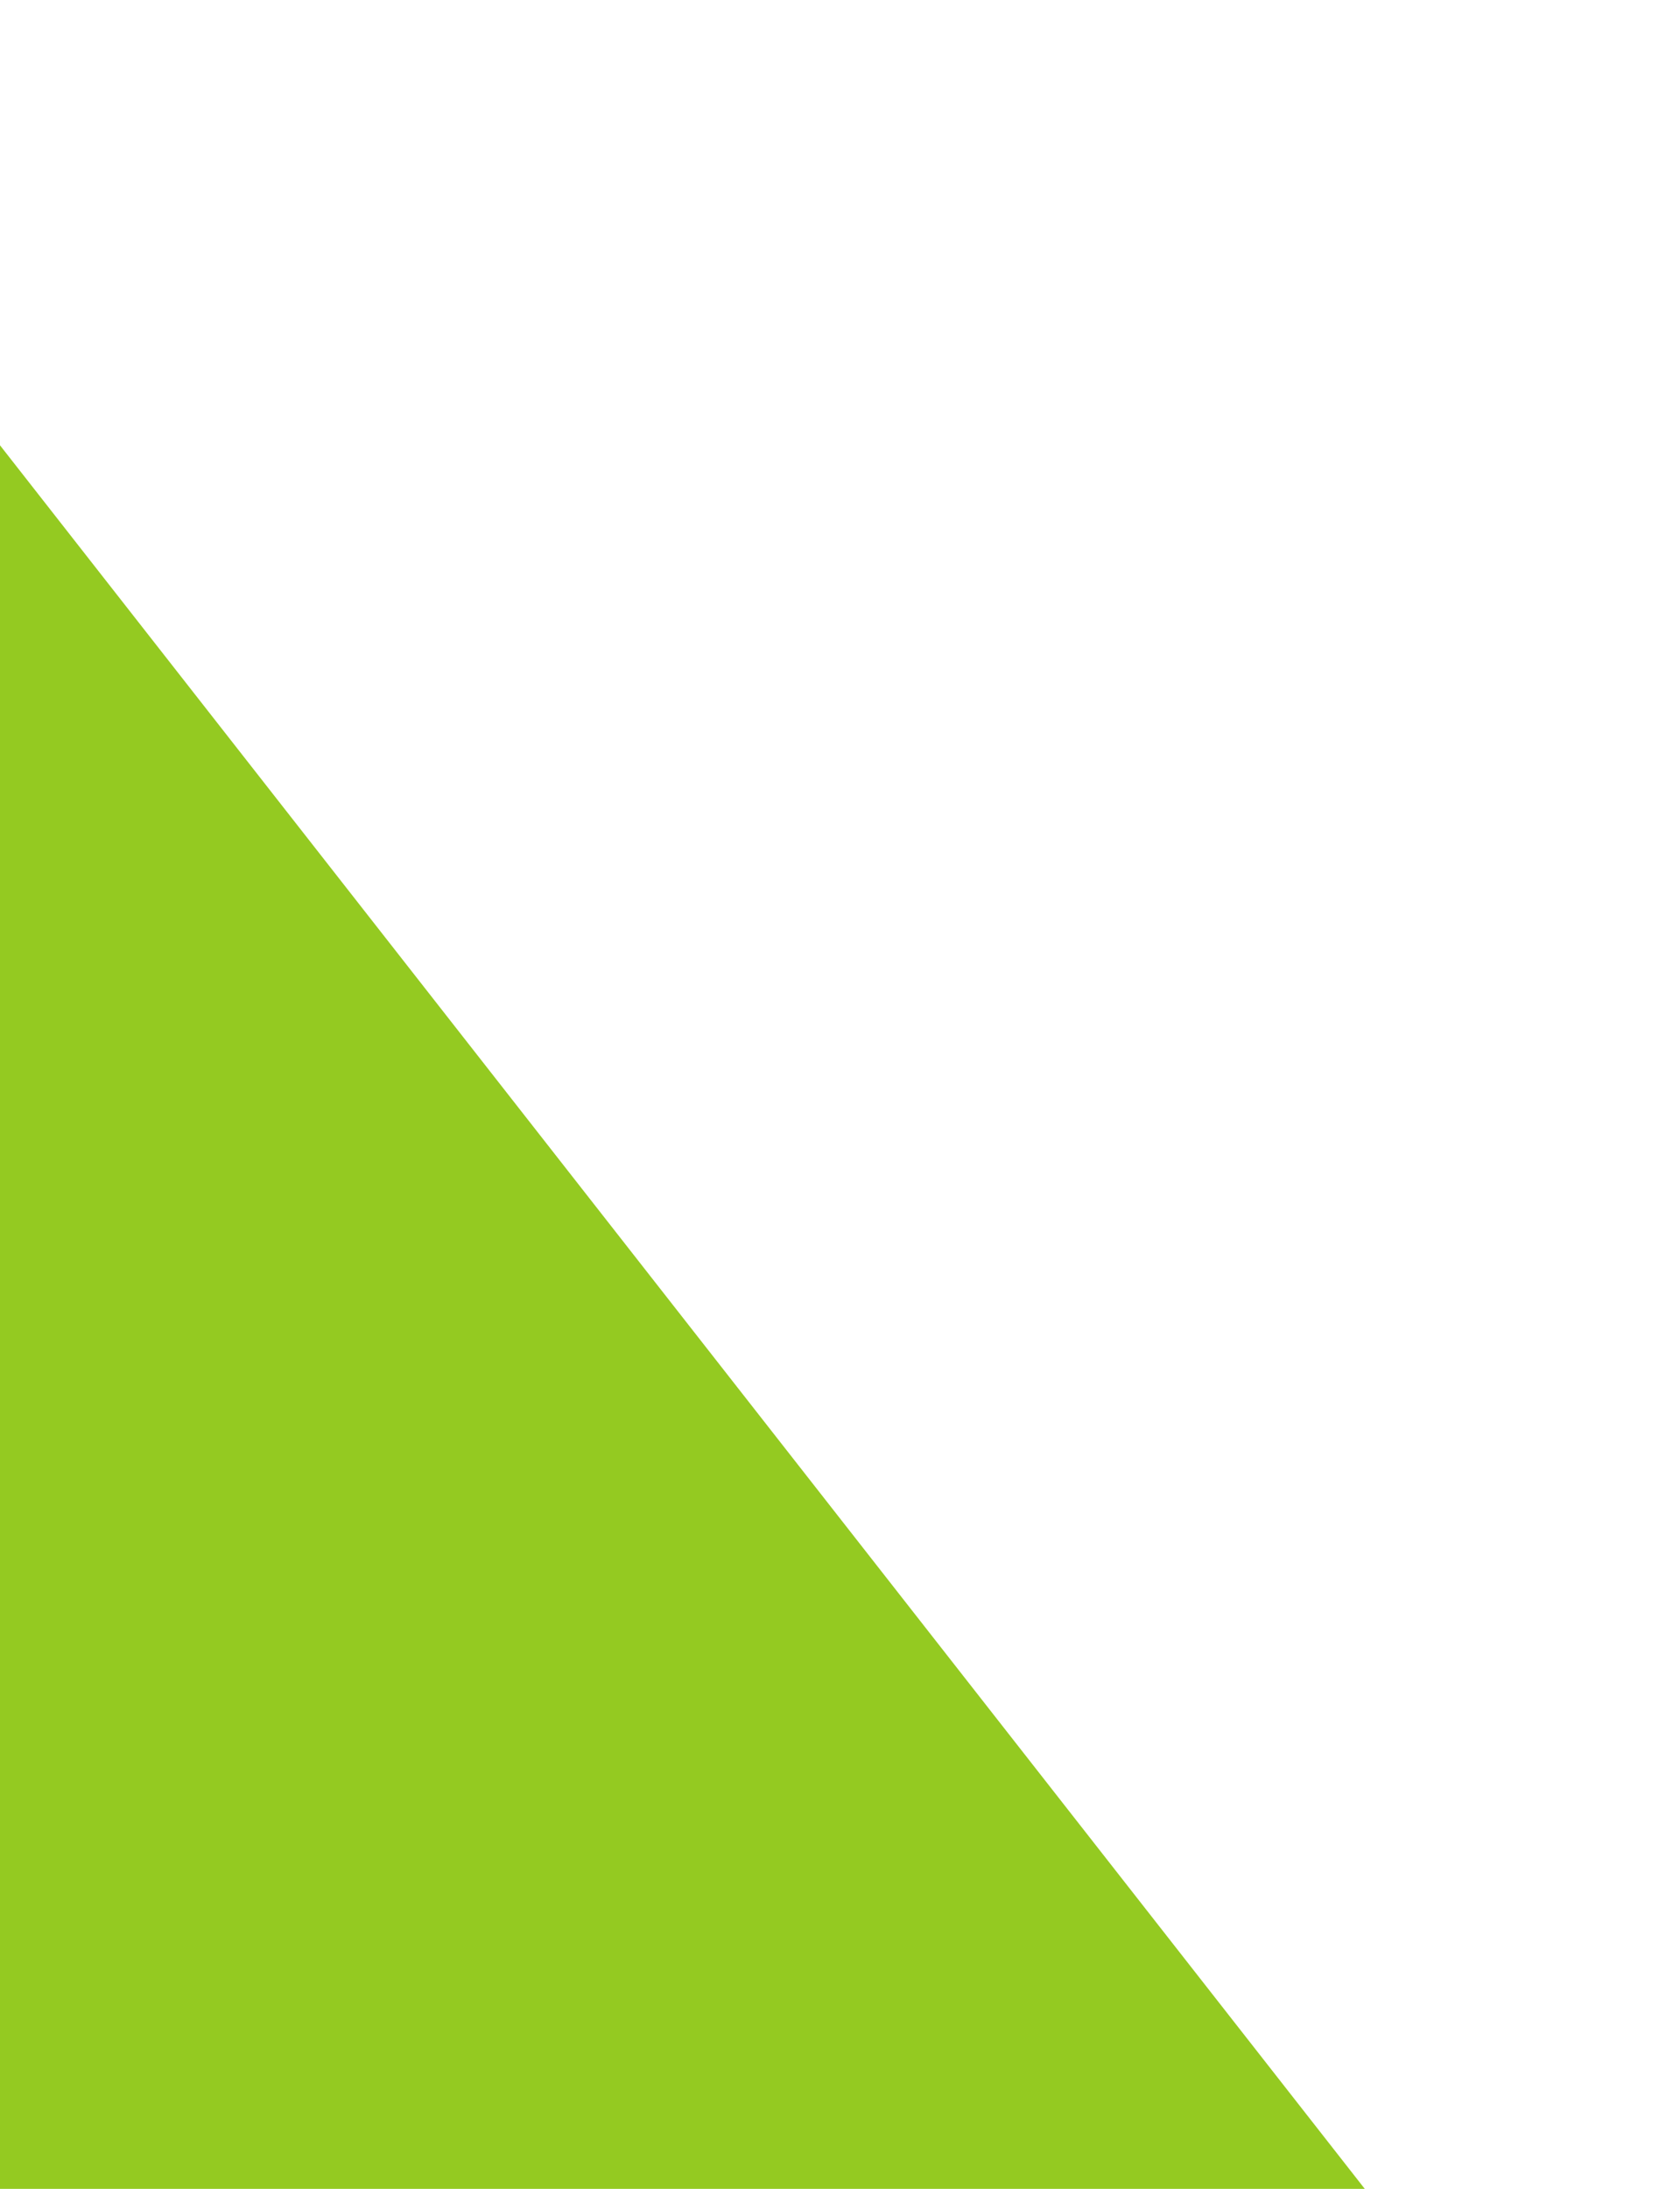 <svg width="129" height="168" viewBox="0 0 129 168" fill="none" xmlns="http://www.w3.org/2000/svg">
<g clip-path="url(#clip0_1_64)">
<path d="M-20.5 8L141.014 214.25H-182.014L-20.5 8Z" fill="#94CA21"/>
</g>
<defs>
<clipPath id="clip0_1_64">
<rect width="129" height="168" fill="white"/>
</clipPath>
</defs>
</svg>
